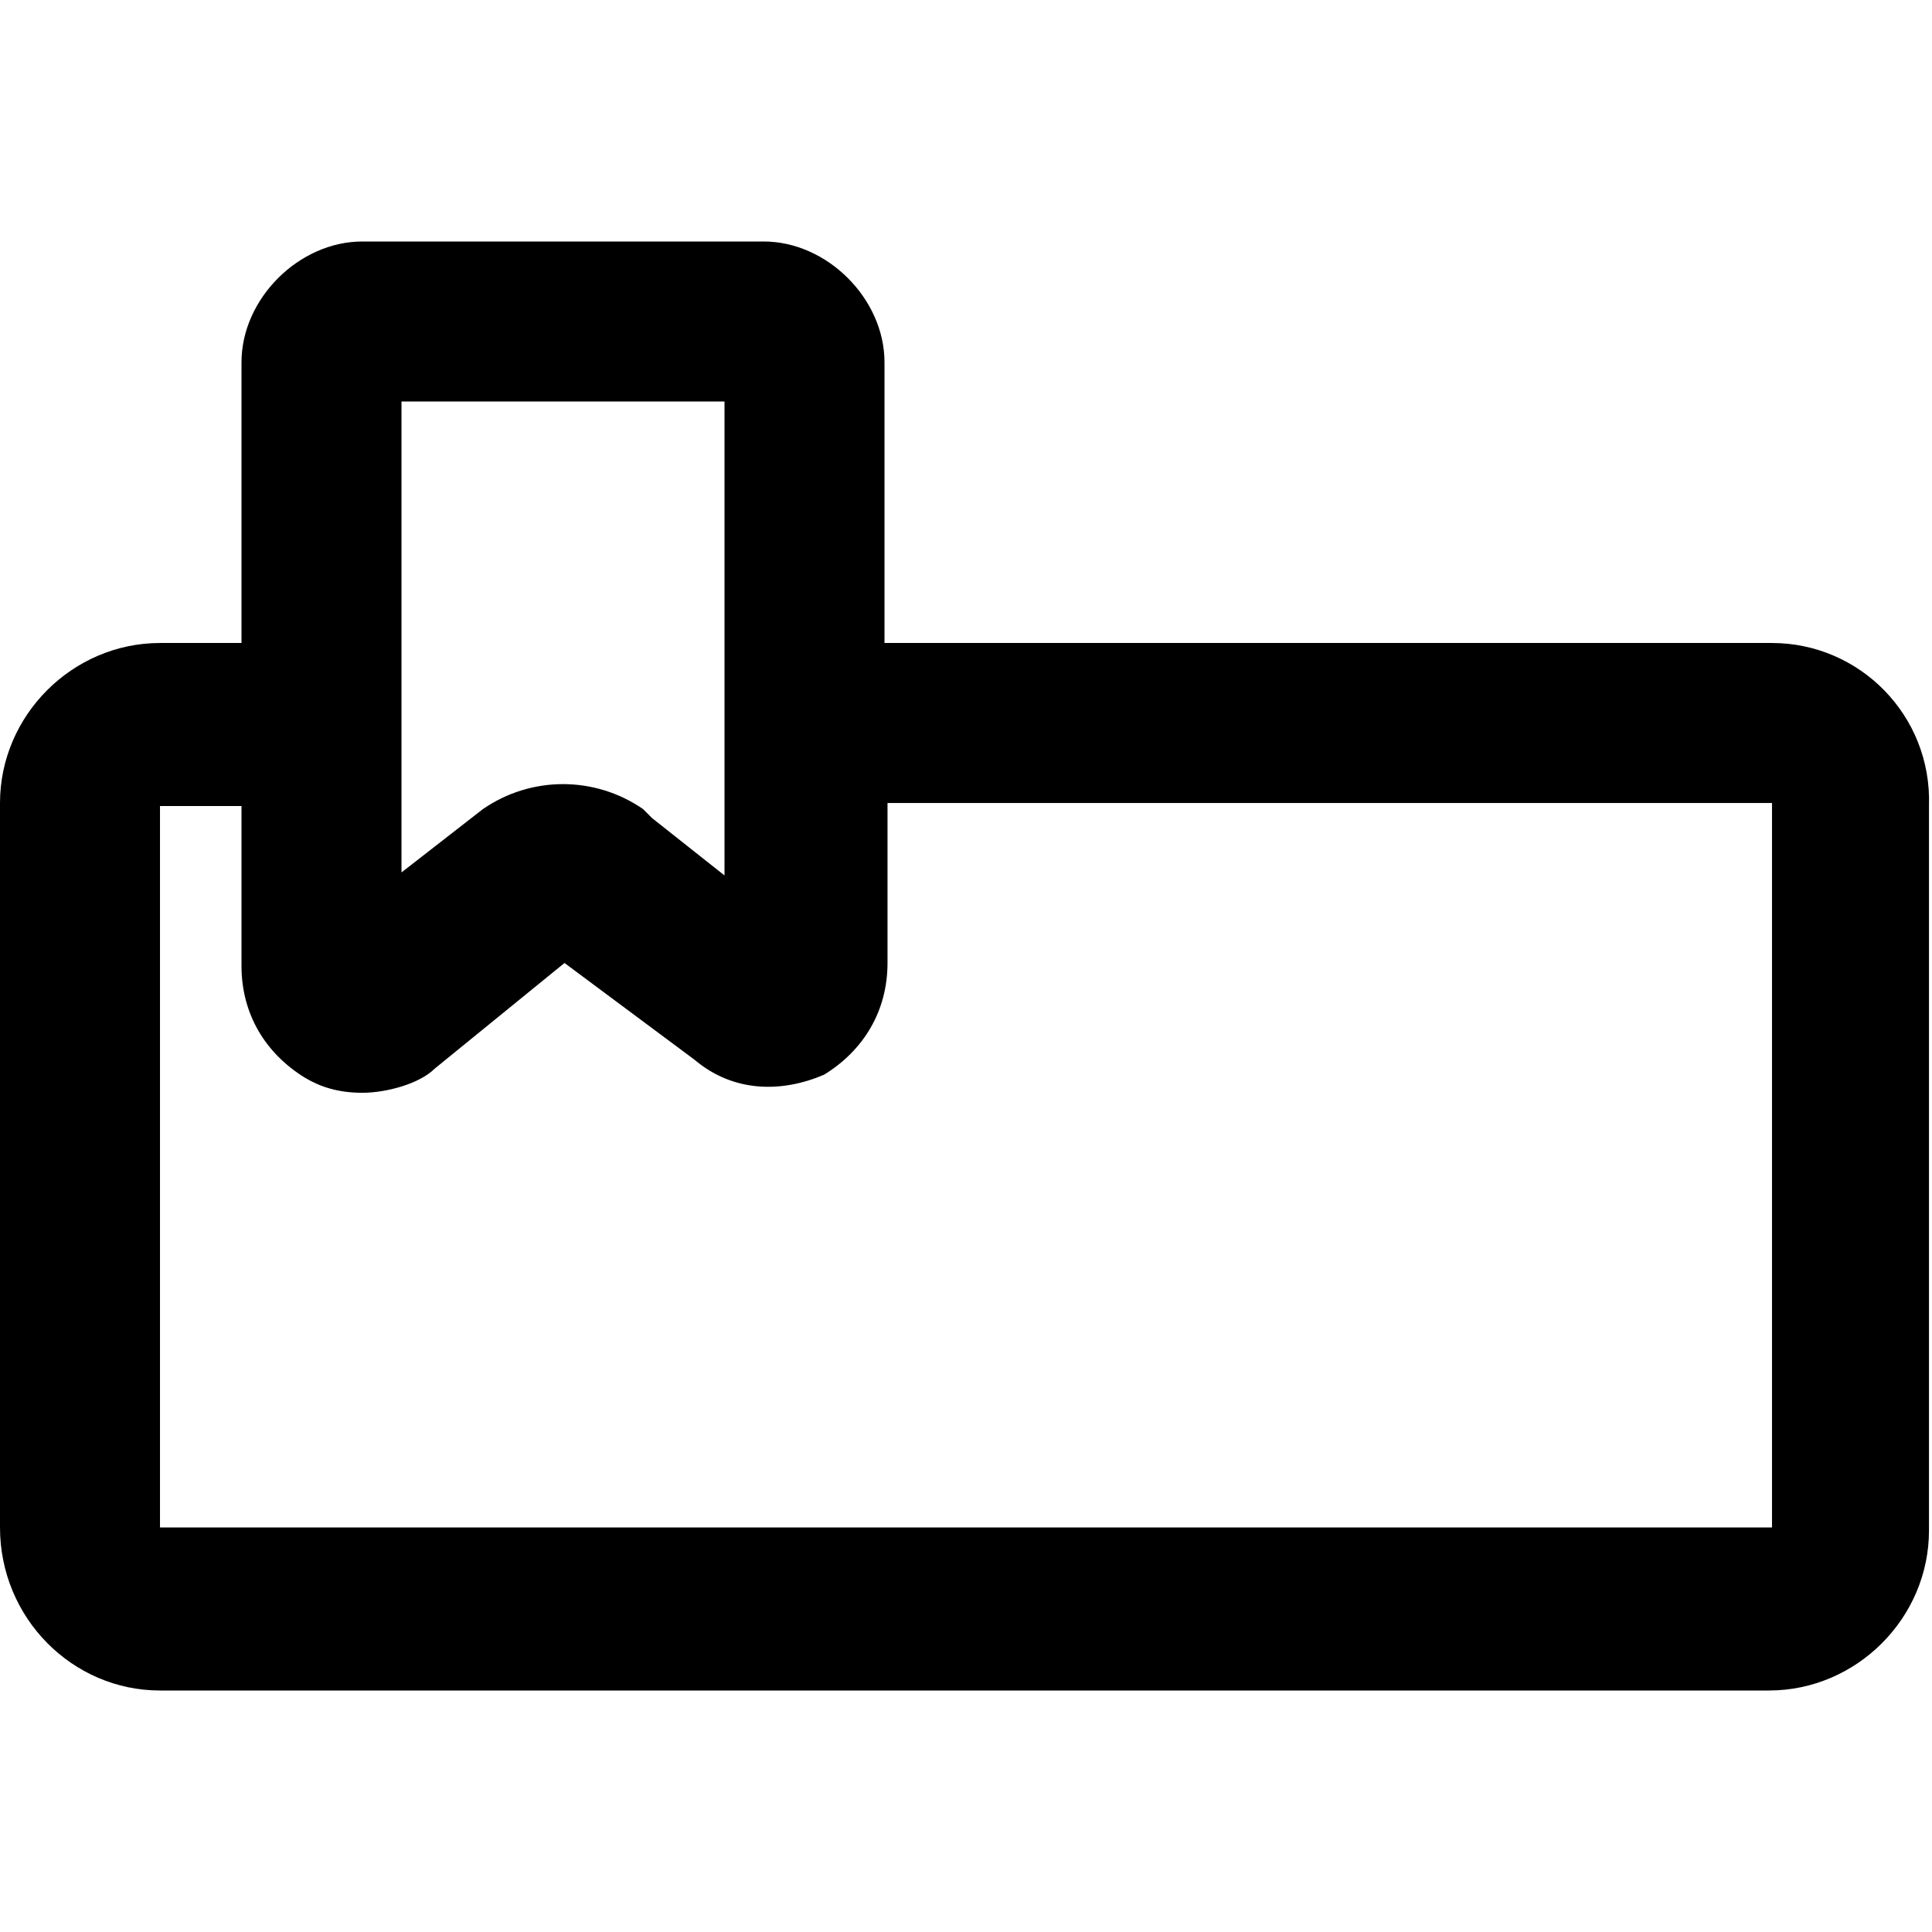 <?xml version="1.0" encoding="utf-8"?>
<!-- Generator: Adobe Illustrator 22.0.1, SVG Export Plug-In . SVG Version: 6.00 Build 0)  -->
<svg version="1.1" id="Layer_1" xmlns="http://www.w3.org/2000/svg" xmlns:xlink="http://www.w3.org/1999/xlink" x="0px" y="0px"
	 viewBox="0 0 64 64" style="enable-background:new 0 0 64 64;" xml:space="preserve">
<path d="M58.7,21.3H29.3V12c0-2.1-1.9-4-4-4H12c-2.1,0-4,1.9-4,4v9.3H5.3c-2.9,0-5.3,2.4-5.3,5.3v24C0,53.6,2.4,56,5.3,56h53.3
	c2.9,0,5.3-2.4,5.3-5.3v-24C64,23.7,61.6,21.3,58.7,21.3z M13.3,13.3H24v15.7l-2.4-1.9l-0.3-0.3c-1.6-1.1-3.7-1.1-5.3,0l-2.7,2.1
	V13.3z M5.3,50.7v-24H8V32c0,1.6,0.8,2.9,2.1,3.7c0.5,0.3,1.1,0.5,1.9,0.5s1.9-0.3,2.4-0.8l4.3-3.5l4.3,3.2c1.3,1.1,2.9,1.1,4.3,0.5
	c1.3-0.8,2.1-2.1,2.1-3.7v-5.3h29.3v24H5.3z"/>
</svg>
